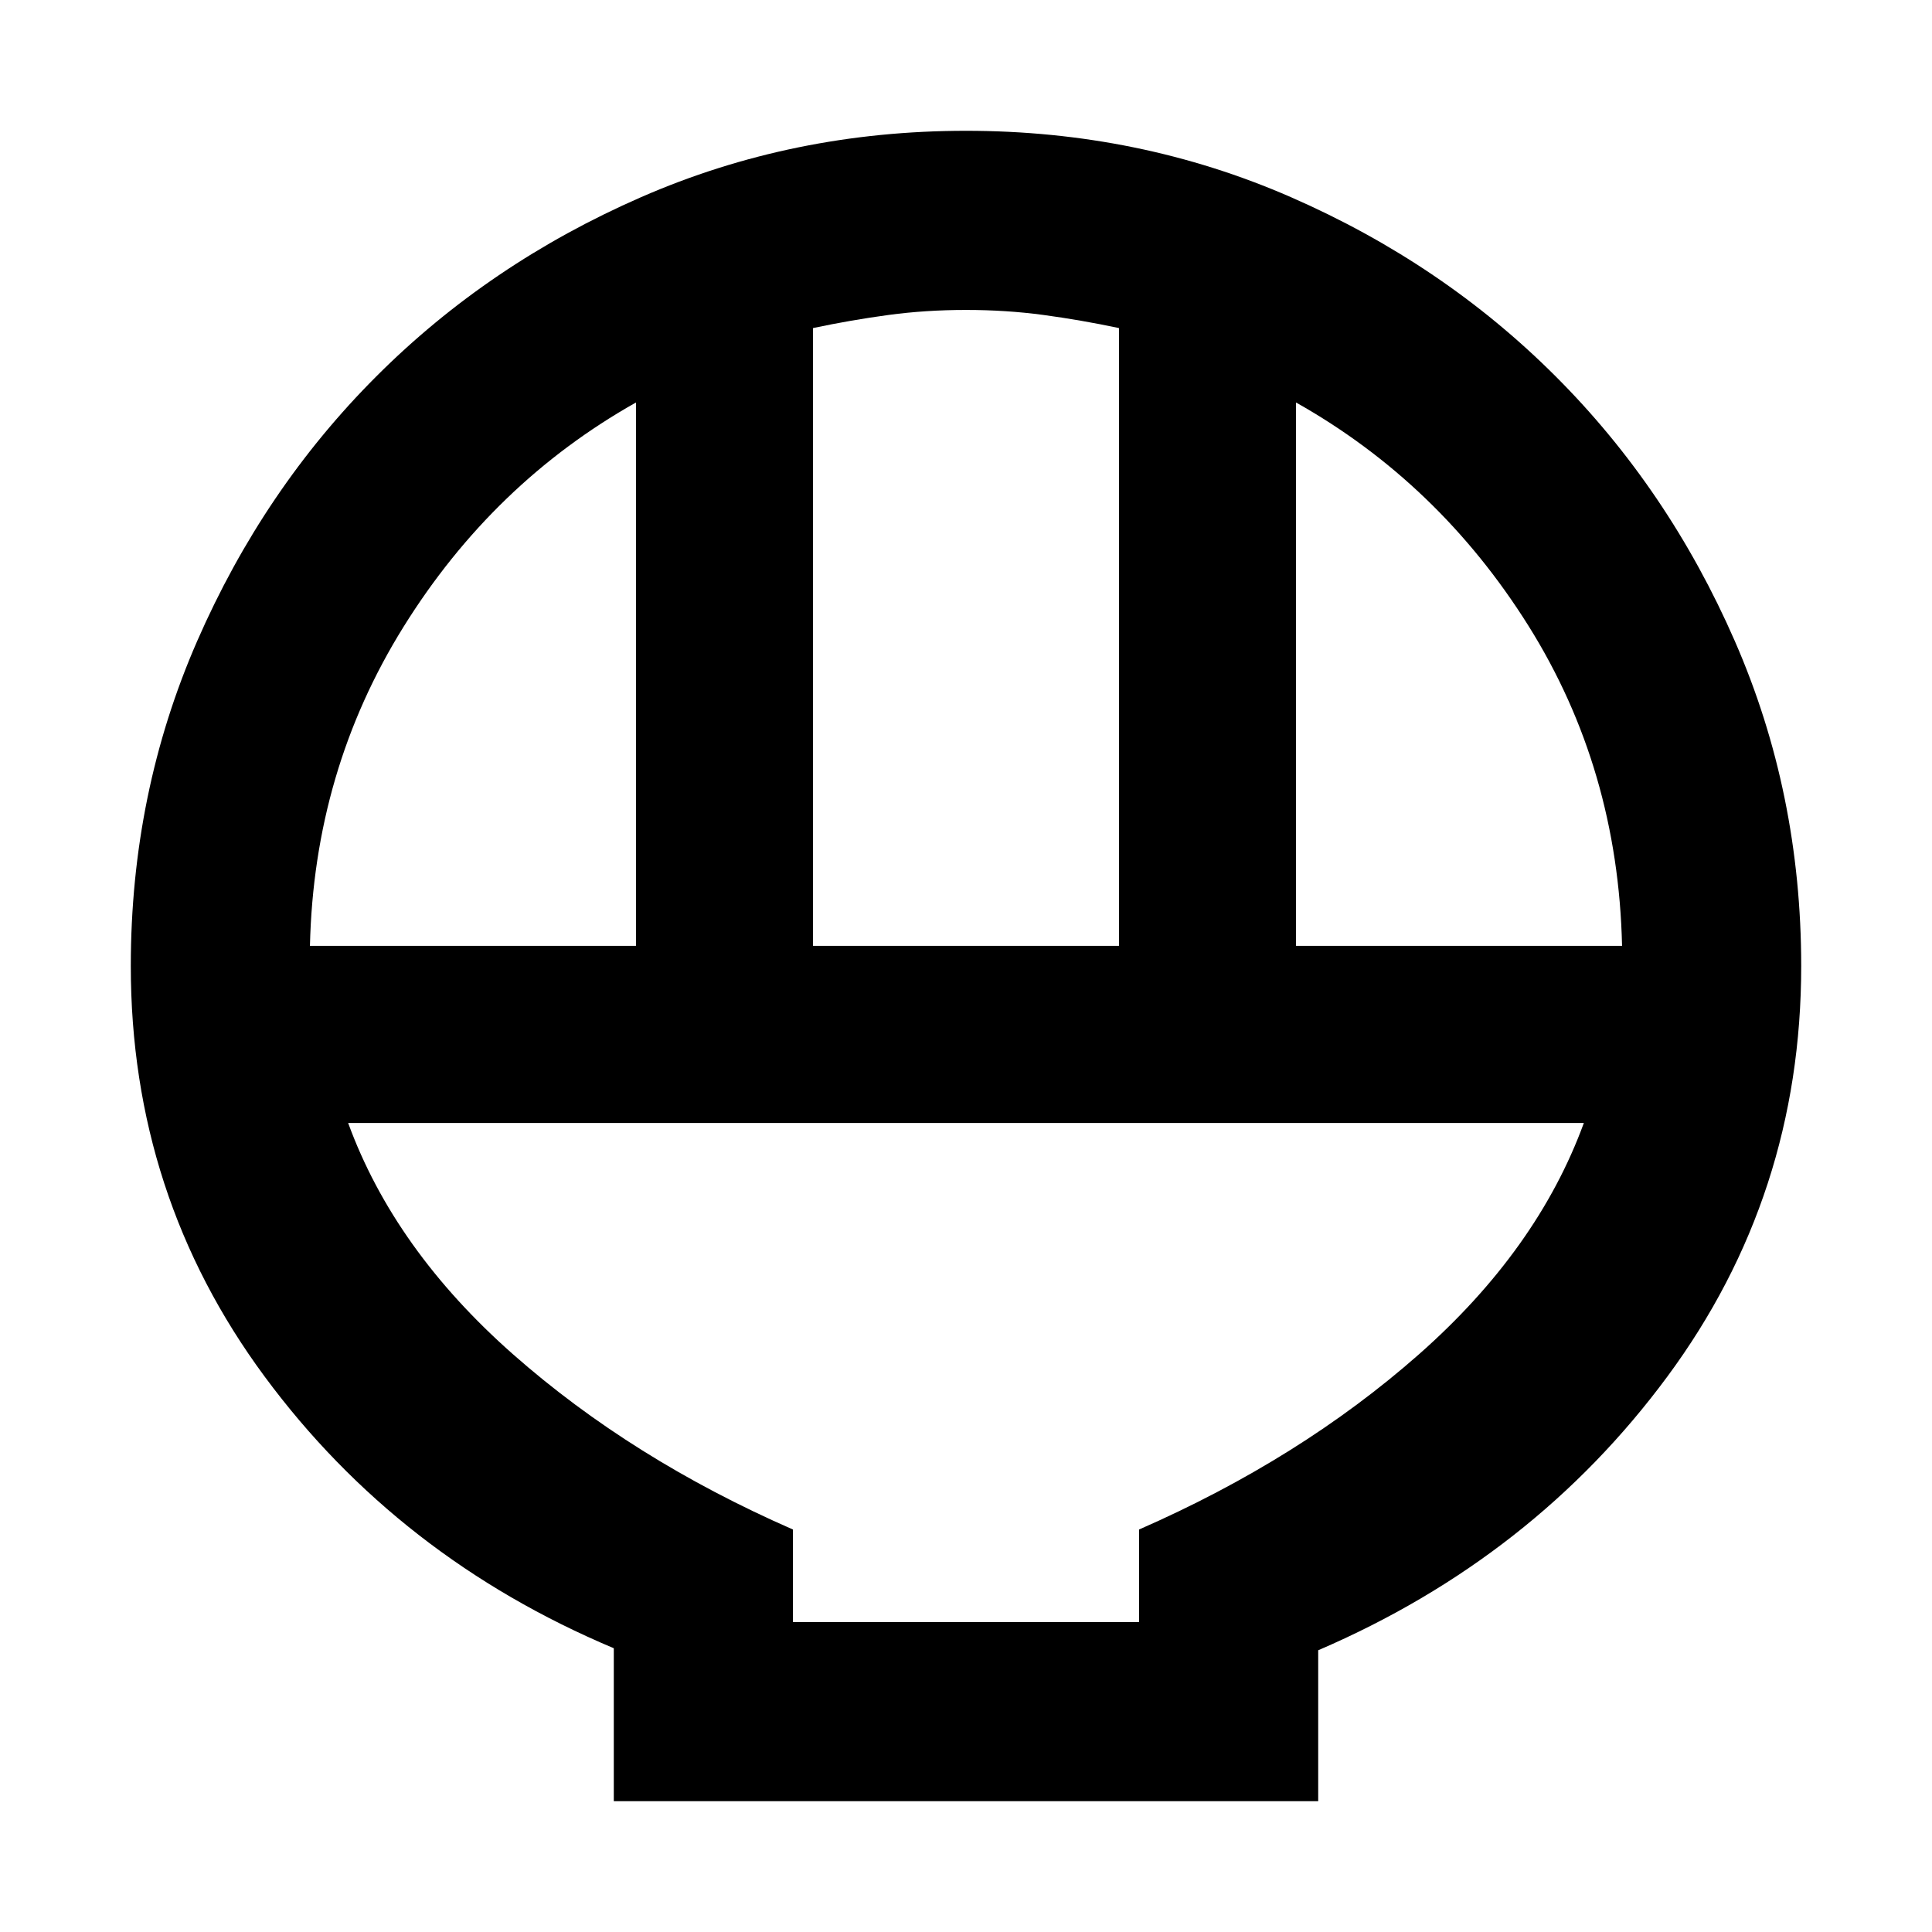<svg xmlns="http://www.w3.org/2000/svg" height="40" width="40"><path d="M12.708 37.292V34.125Q8.25 32.25 5.479 28.5Q2.708 24.75 2.708 20Q2.708 16.417 4.083 13.271Q5.458 10.125 7.792 7.792Q10.125 5.458 13.271 4.083Q16.417 2.708 20 2.708Q23.583 2.708 26.729 4.083Q29.875 5.458 32.208 7.792Q34.542 10.125 35.917 13.271Q37.292 16.417 37.292 20Q37.292 24.75 34.521 28.5Q31.75 32.25 27.292 34.167V37.292ZM16.833 19.583H23.167V6.792Q22.375 6.625 21.604 6.521Q20.833 6.417 20 6.417Q19.167 6.417 18.396 6.521Q17.625 6.625 16.833 6.792ZM6.417 19.583H13.167V8.333Q10.208 10 8.354 12.979Q6.5 15.958 6.417 19.583ZM26.833 19.583H33.583Q33.5 15.917 31.646 12.958Q29.792 10 26.833 8.333ZM16.417 33.583H23.583V31.667Q26.917 30.208 29.375 28.042Q31.833 25.875 32.792 23.25H7.208Q8.167 25.875 10.625 28.042Q13.083 30.208 16.417 31.667ZM23.583 33.583H16.417Q16.417 33.583 16.417 33.583Q16.417 33.583 16.417 33.583H23.583Q23.583 33.583 23.583 33.583Q23.583 33.583 23.583 33.583Z"/></svg>